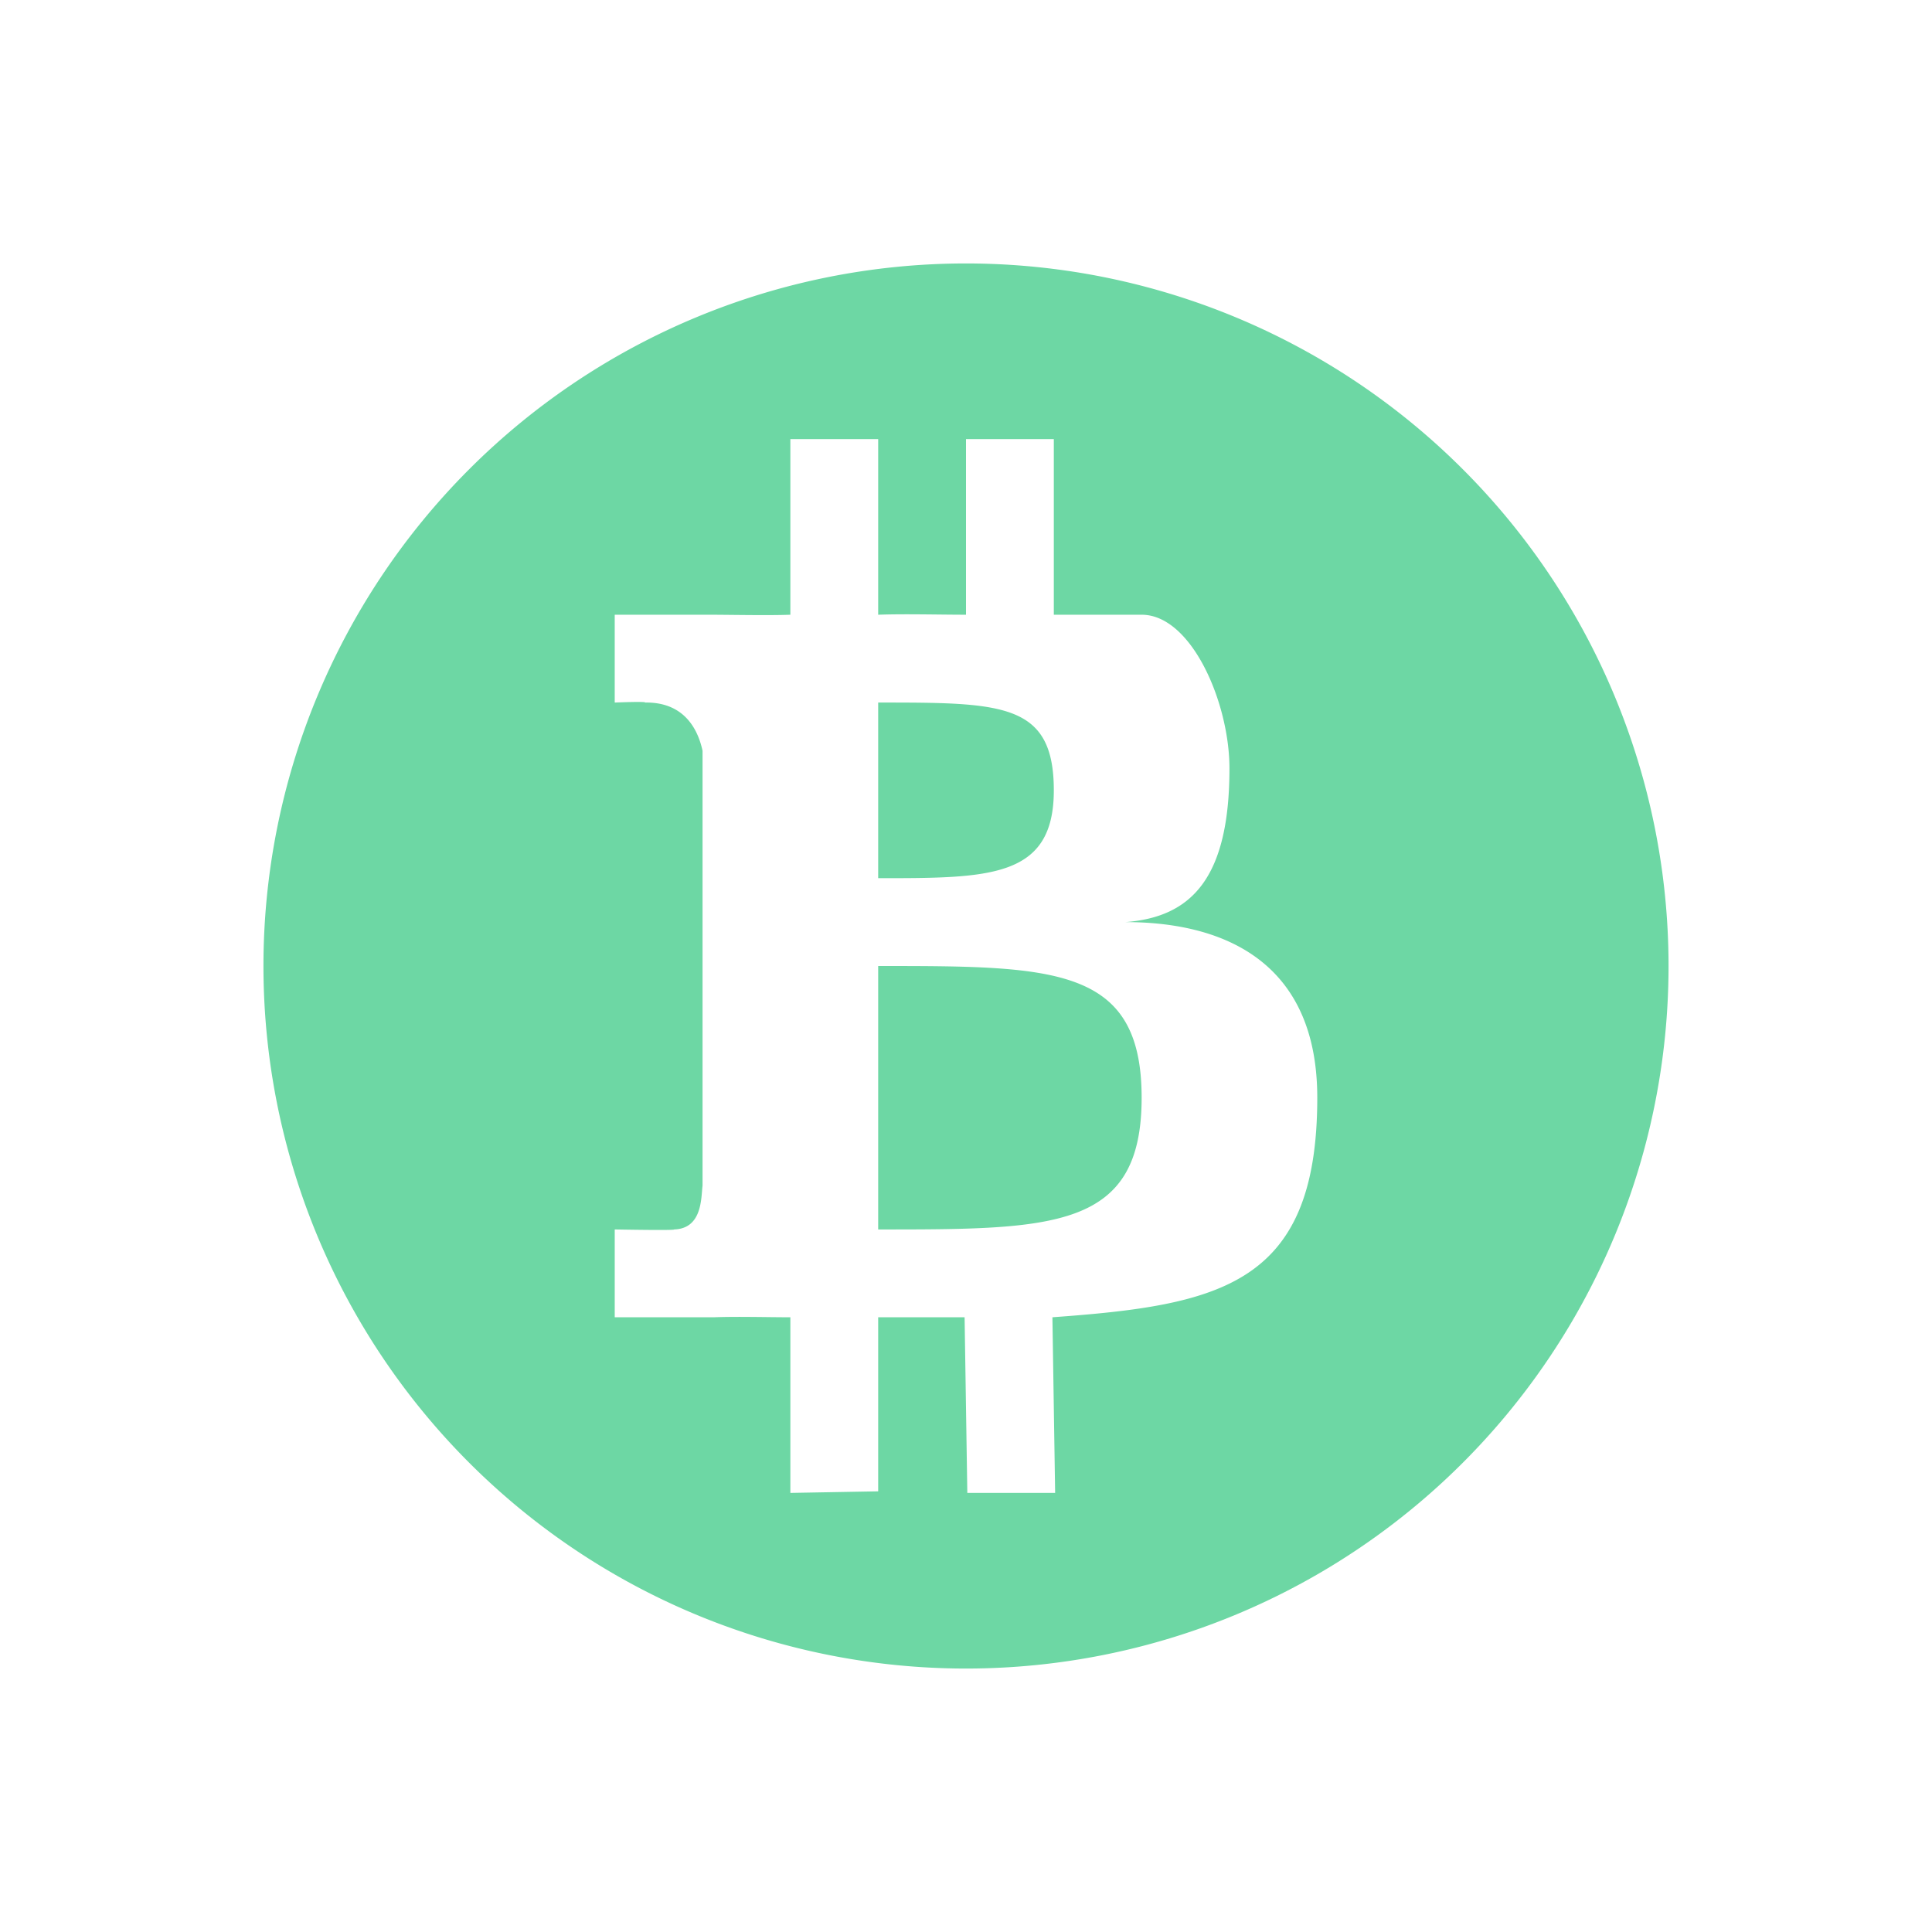 <svg xmlns="http://www.w3.org/2000/svg" width="22" height="22" version="1.1">
 <defs>
  <style id="current-color-scheme" type="text/css">
   .ColorScheme-Text { color:#6dd7a4; } .ColorScheme-Highlight { color:#4285f4; }
  </style>
 </defs>
 <path style="fill:currentColor" class="ColorScheme-Text" d="M 11,3 A 8,8 0 0 0 3,11 a 8,8 0 0 0 8,8 8,8 0 0 0 8,-8 8,8 0 0 0 -8,-8 z m -2,2 1,0 0,2 c 0.303,-0.011 0.701,-5e-6 1,0 l 0,-2 1,0 0,2 1,0 c 0.567,0 1,1 1,1.75 C 14,10 13.567,10.443 12.816,10.5 13.999,10.501 15,11 15,12.5 c 0,2.134 -1.108,2.362 -3.016,2.5 l 0.031,2 -1,0 -0.031,-2 L 10,15 l 0,1.982 -1,0.018 0,-2 c -0.266,0 -0.598,-0.01 -0.873,0 l -1.127,0 0,-1 c 0,0 0.691,0.013 0.676,0 0.322,-0.01 0.307,-0.359 0.324,-0.5 L 8,8.549 C 7.952,8.326 7.806,7.993 7.346,8 7.359,7.985 7,8 7,8 l 0,-1 1.066,0 c 0.236,0 0.688,0.01 0.934,0 l 0,-2 z m 1,3 L 10,10 c 1.269,0 2,6.6e-5 2,-1 1.38e-4,-1 -0.59,-1 -2,-1 z M 10,11 l 0,3 c 2,0 3,9.9e-5 3,-1.5 2.08e-4,-1.5 -1,-1.5 -3,-1.5 z"/>
</svg>
